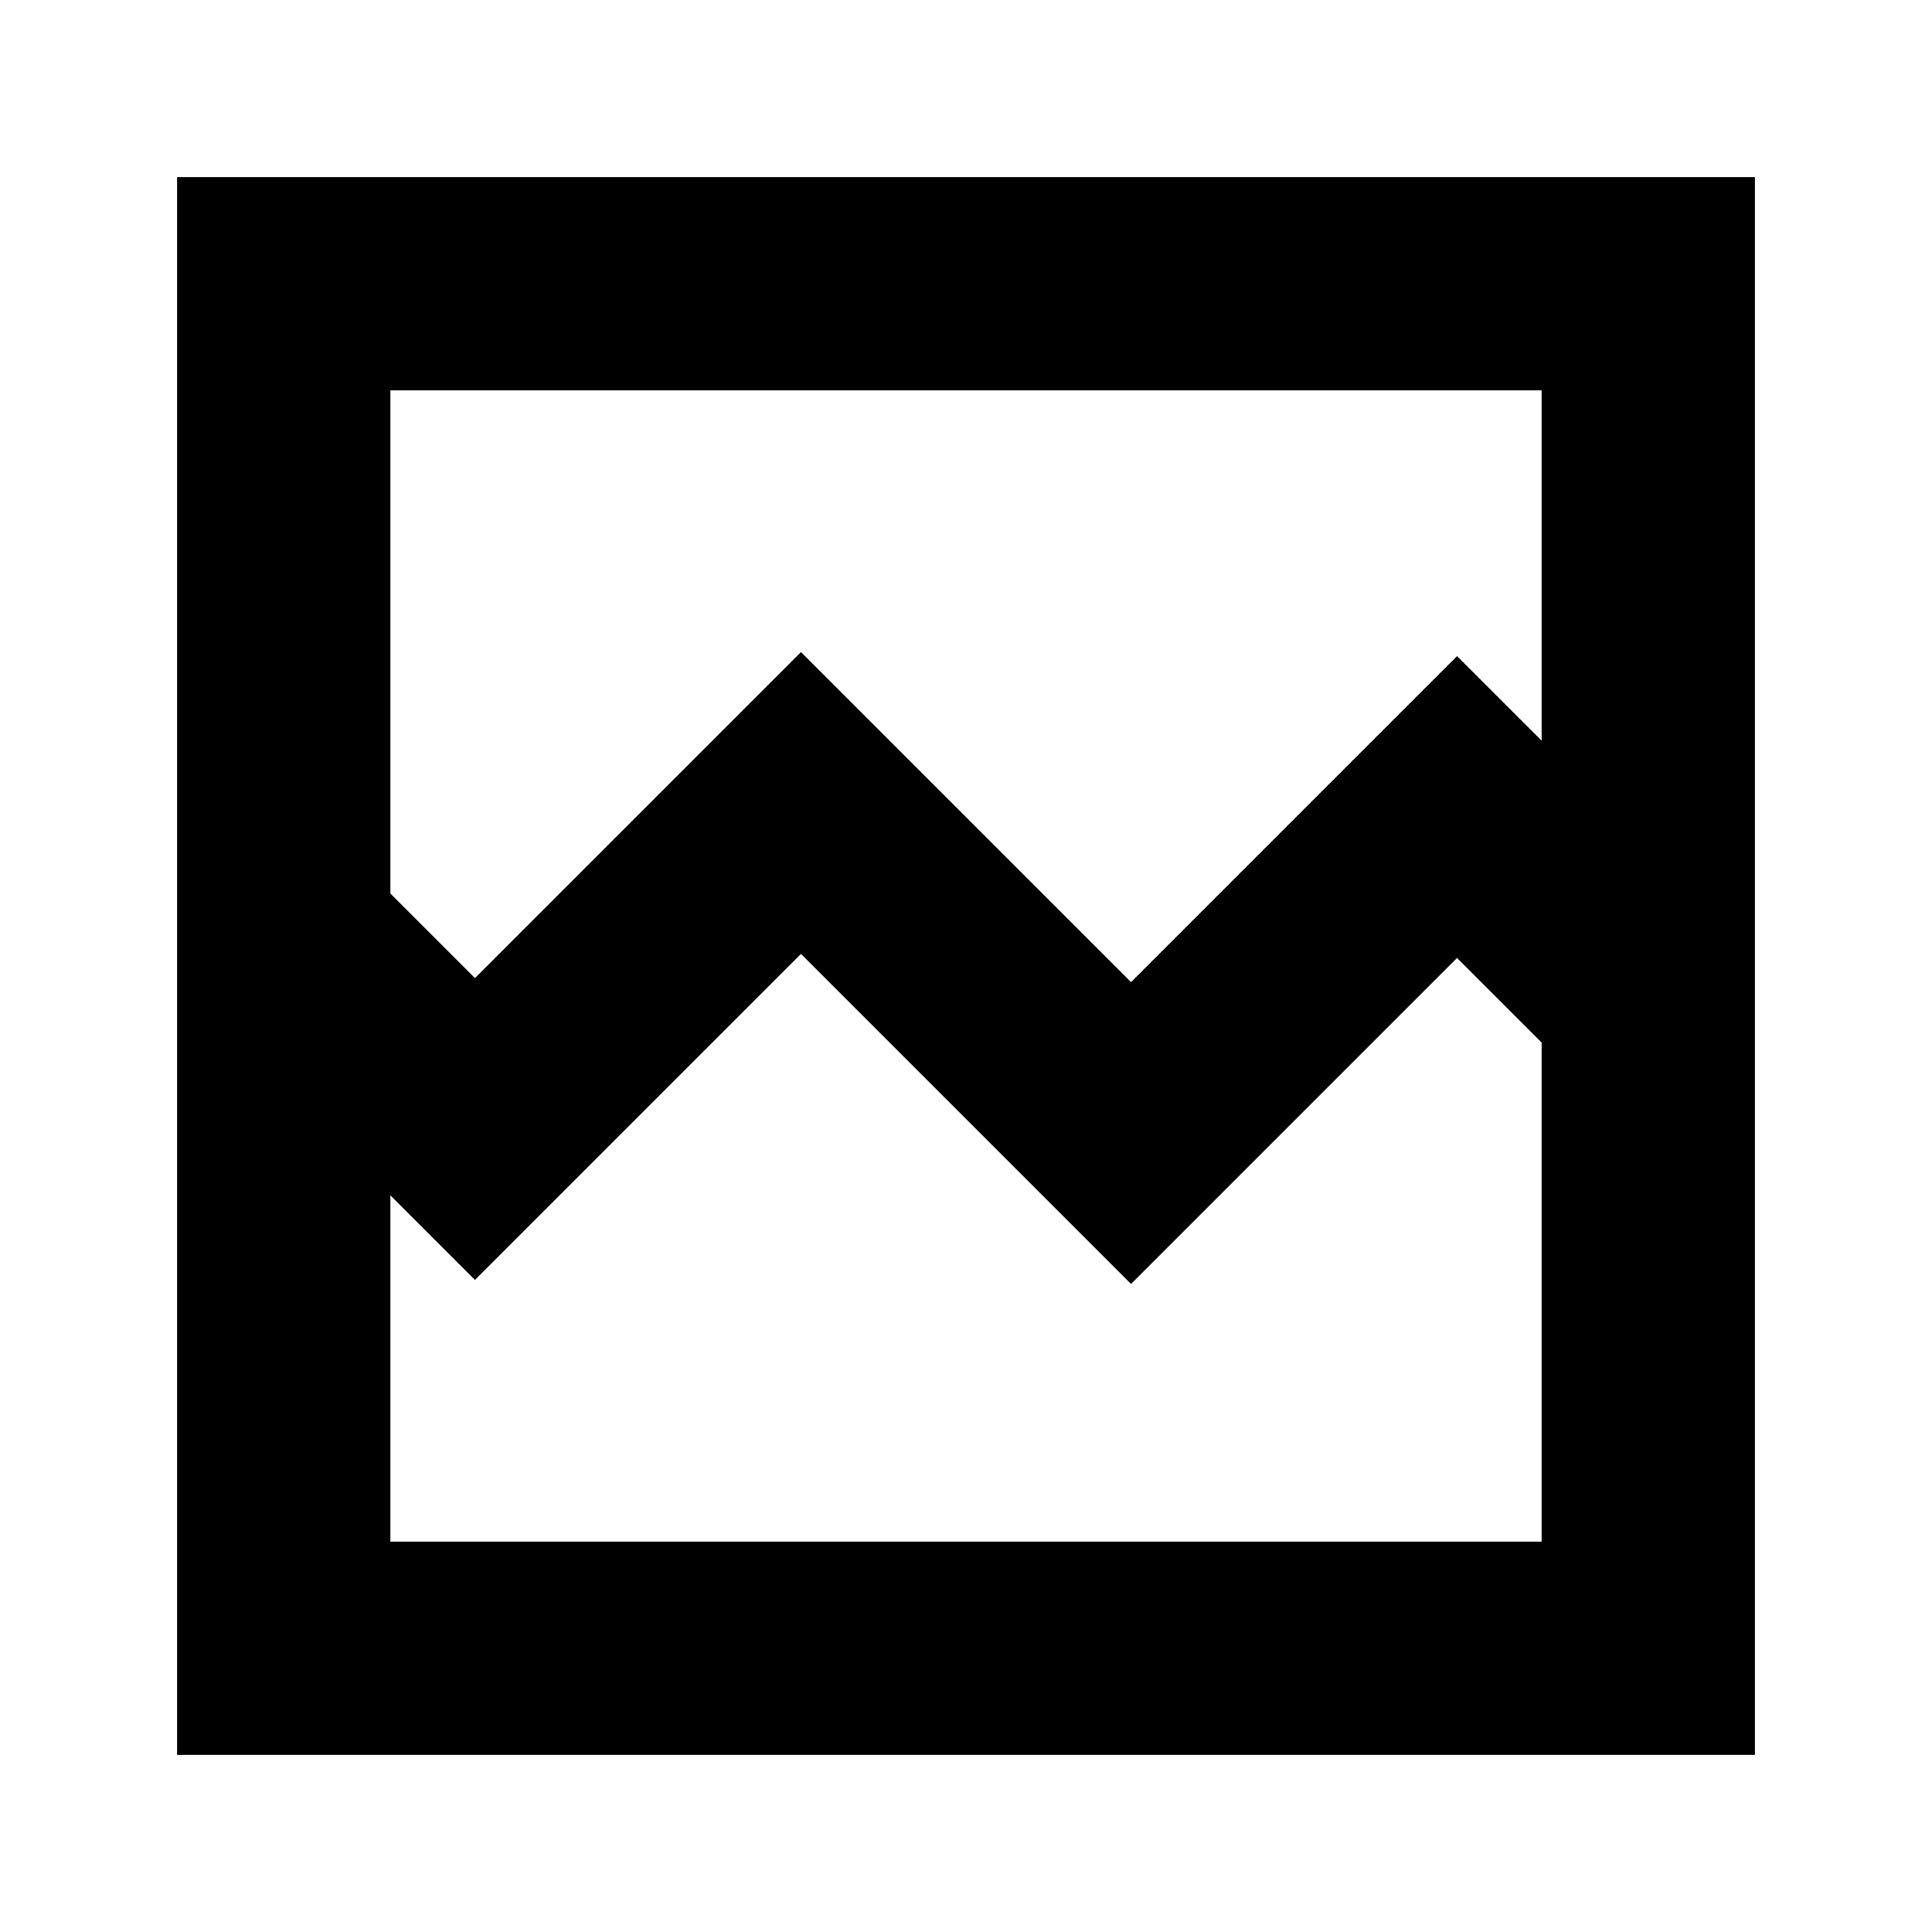 <svg xmlns="http://www.w3.org/2000/svg" height="24" width="24"><path d="M2.2 21.8V2.2H21.8V21.8ZM5.9 12.15 9.95 8.1 14.05 12.2 18.1 8.15 19.15 9.2V4.85H4.85V11.1ZM4.85 19.15H19.15V12.95L18.1 11.9L14.05 15.95L9.95 11.85L5.9 15.9L4.85 14.85ZM4.85 19.15V12.95V15.6V11.85V9.2V4.85V11.1V14.85Z"/></svg>